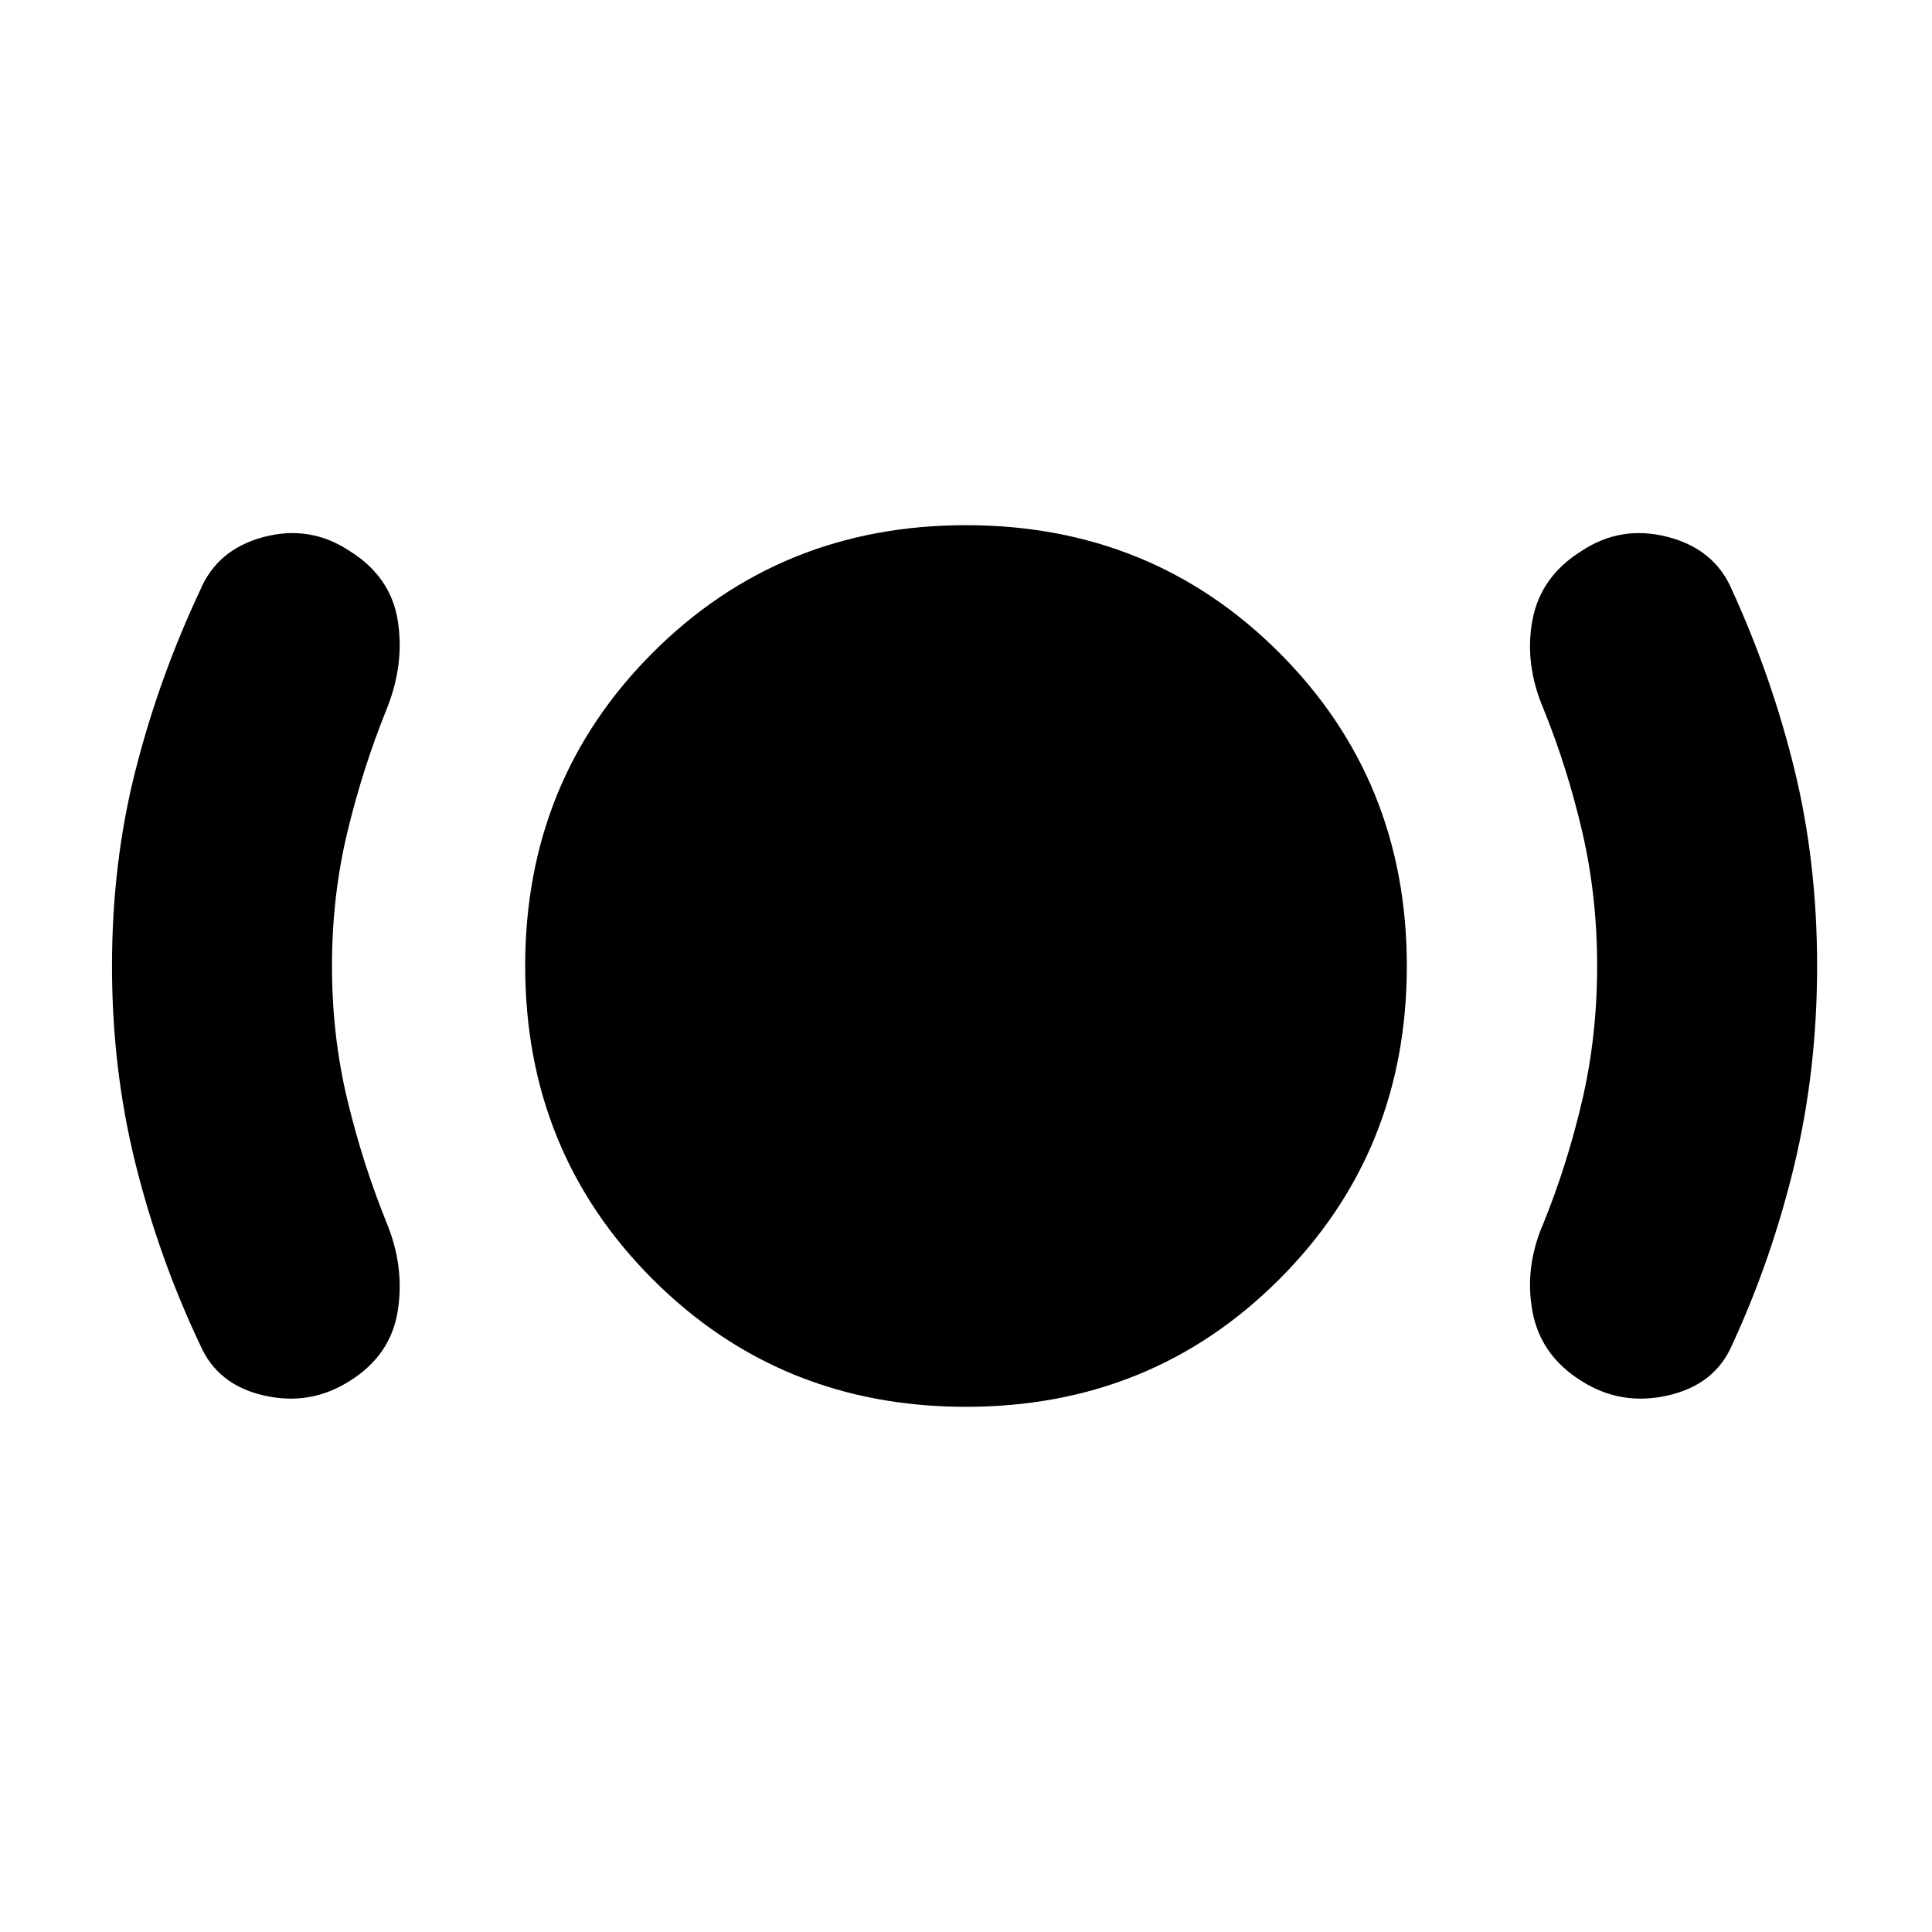 <svg xmlns="http://www.w3.org/2000/svg" height="20" viewBox="0 -960 960 960" width="20"><path d="M164.96-480q0 34.74 7.65 66.54 7.65 31.81 19.52 61.11 9 21.83 5.5 43.81-3.5 21.97-23.76 34.67-19.7 12.57-42.74 7.28-23.04-5.28-31.61-24.98-20.43-43-32.15-90-11.72-47-11.72-98.43 0-51.43 11.72-97.43 11.72-46 32.15-89.44 8.57-20.26 31.61-26.33 23.04-6.06 42.74 7.07 20.26 12.7 23.76 34.39 3.5 21.7-5.5 44.09-11.87 29.3-19.52 61.11-7.65 31.8-7.65 66.54ZM480-260.96q-92.3 0-155.67-63.37Q260.96-387.7 260.96-480q0-92.3 63.37-155.67Q387.7-699.04 480-699.04q92.3 0 155.67 63.37Q699.04-572.3 699.04-480q0 92.3-63.37 155.67Q572.3-260.96 480-260.96ZM793.61-480q0-34.74-7.37-66.54-7.37-31.81-19.24-61.11-9.57-22.39-5.57-44.09 4-21.69 24.27-34.39 19.69-13.13 43.02-7.07 23.32 6.07 31.89 26.33 19.87 43.44 31.09 89.44 11.21 46 11.21 97.43 0 51.43-11.21 98.43-11.22 47-31.09 90-8.57 19.7-31.89 24.98-23.33 5.29-43.02-7.28-20.27-12.7-24.27-34.67-4-21.98 5.57-43.81 11.87-29.3 19.24-61.11 7.37-31.8 7.37-66.54Z"/></svg>